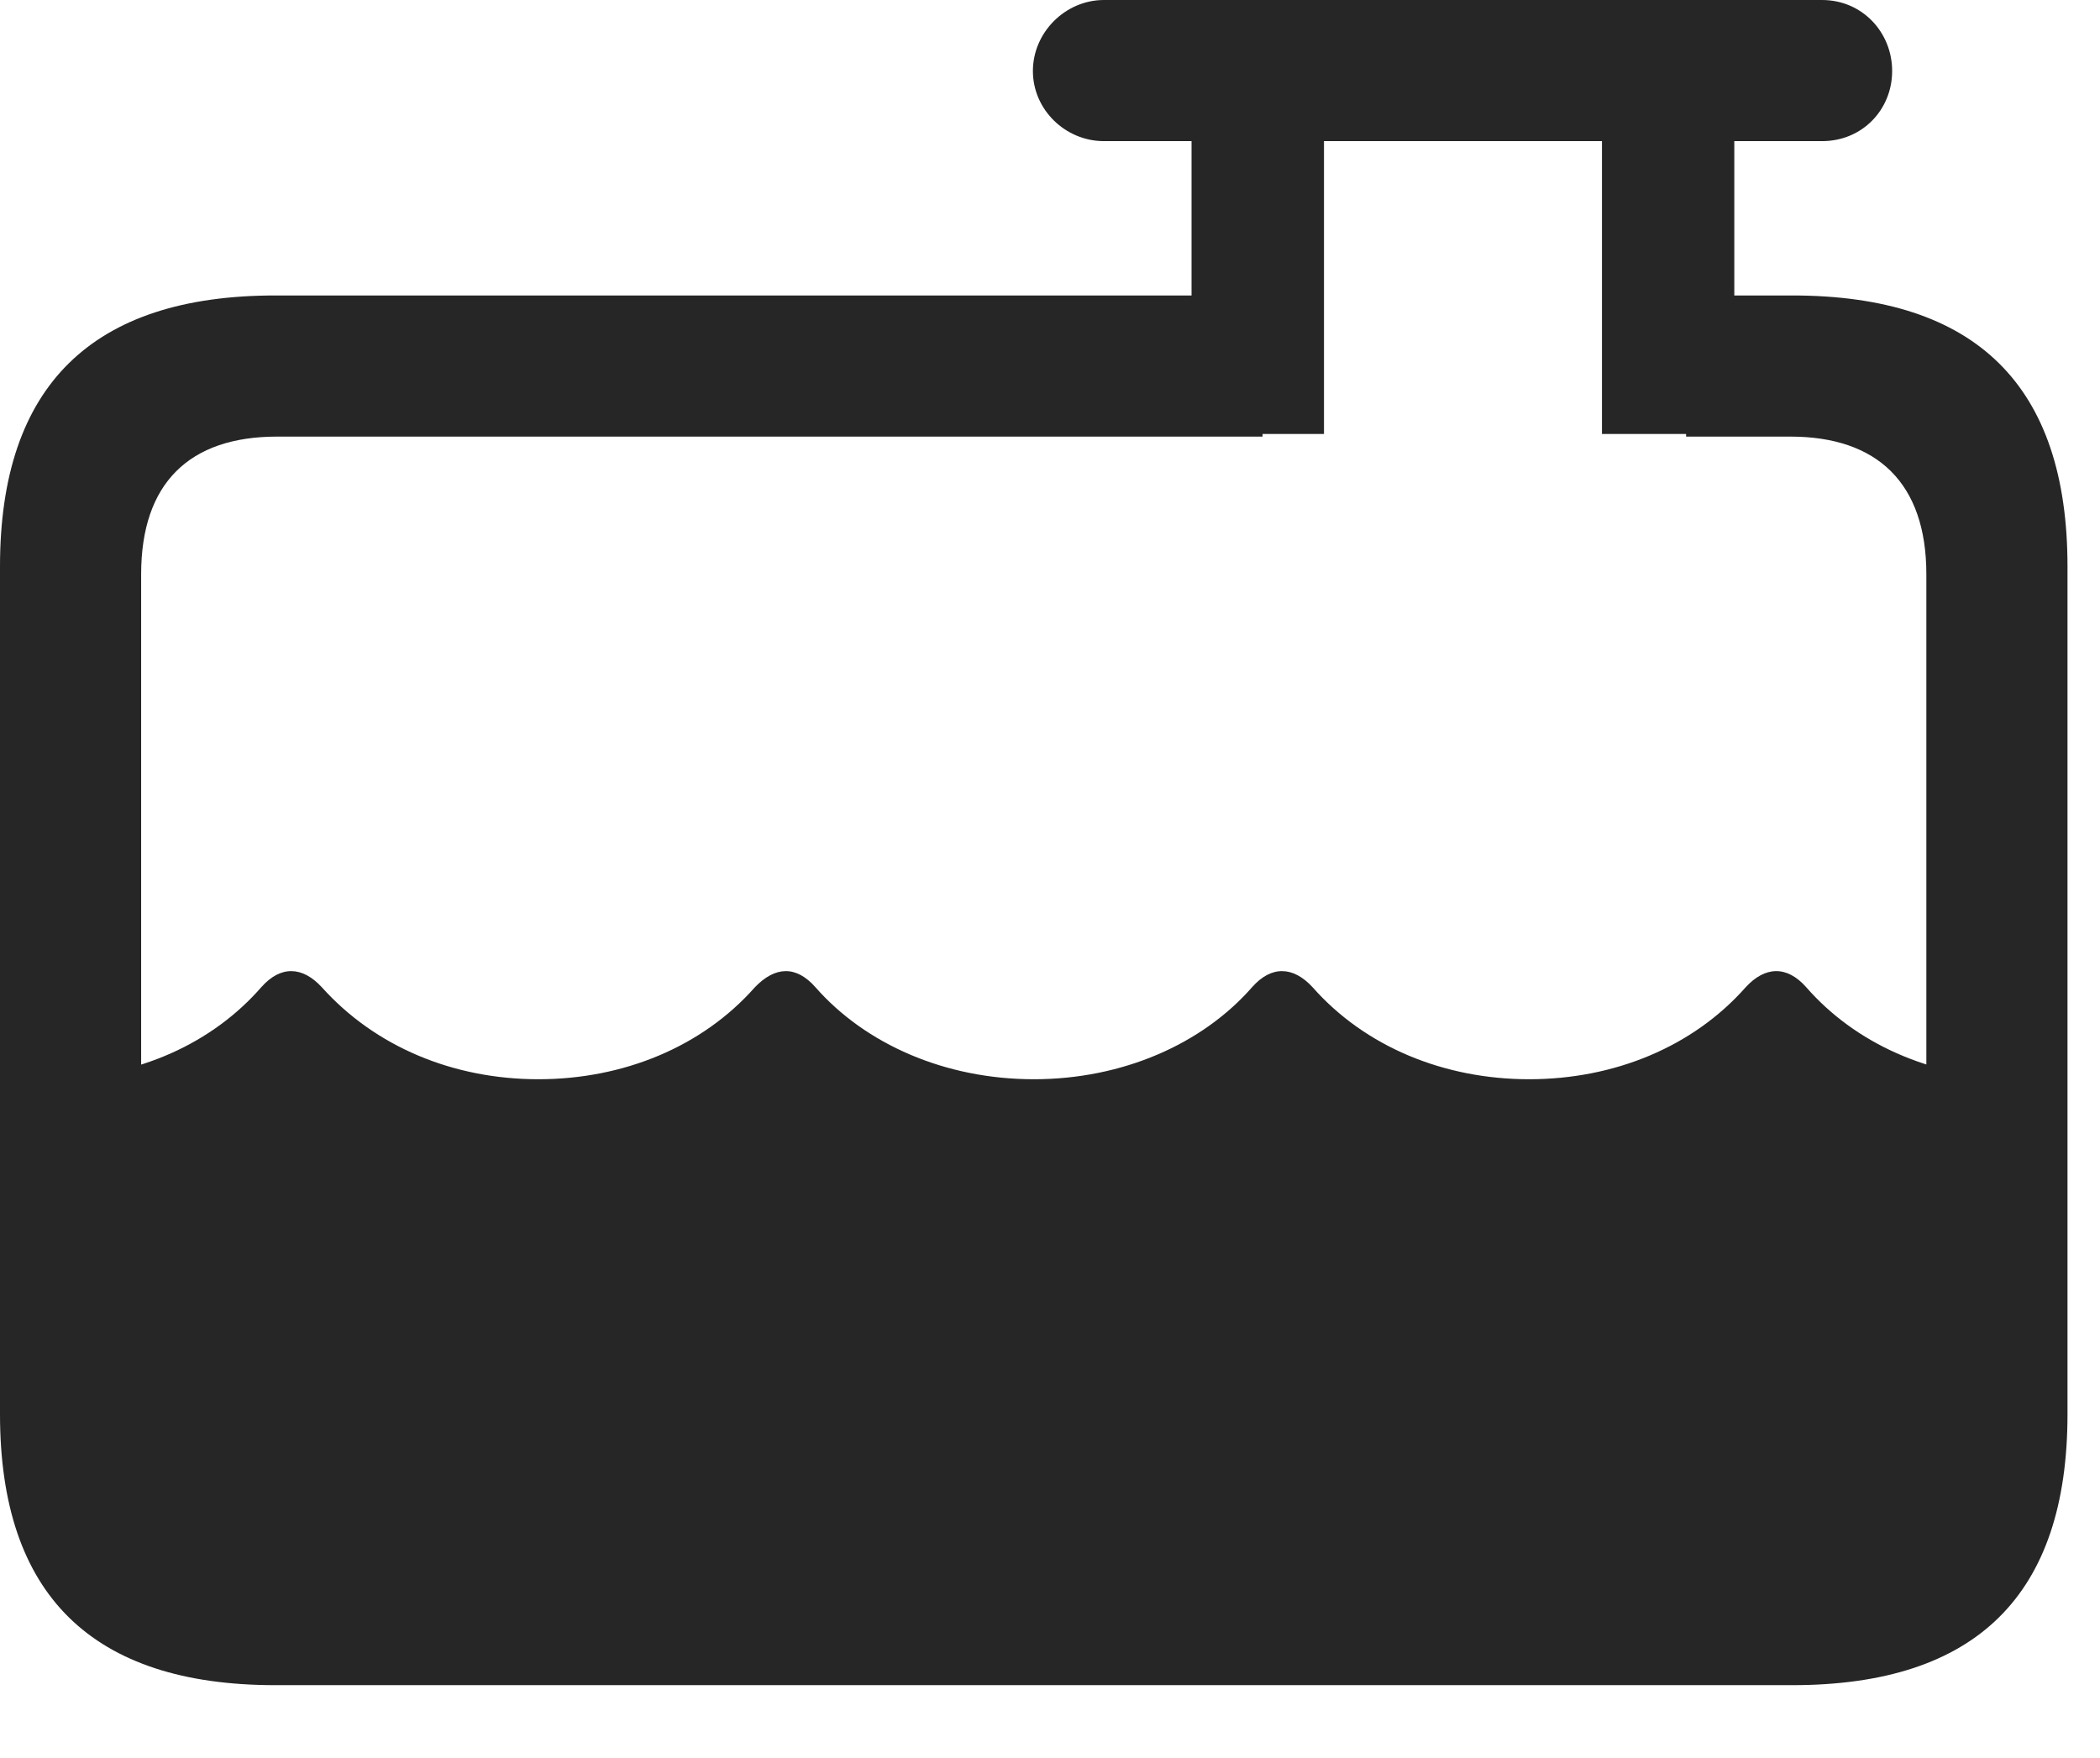 <?xml version="1.0" encoding="UTF-8"?>
<!--Generator: Apple Native CoreSVG 326-->
<!DOCTYPE svg
PUBLIC "-//W3C//DTD SVG 1.1//EN"
       "http://www.w3.org/Graphics/SVG/1.1/DTD/svg11.dtd">
<svg version="1.1" xmlns="http://www.w3.org/2000/svg" xmlns:xlink="http://www.w3.org/1999/xlink" viewBox="0 0 23.389 19.58">
 <g>
  <rect height="19.58" opacity="0" width="23.389" x="0" y="0"/>
  <path d="M3.066 18.77L19.961 18.77C22.012 18.77 23.027 17.764 23.027 15.752L23.027 6.309C23.027 4.297 22.012 3.291 19.961 3.291L18.779 3.291L18.779 4.863L19.941 4.863C20.908 4.863 21.455 5.381 21.455 6.396L21.455 15.664C21.455 16.68 20.908 17.197 19.941 17.197L3.086 17.197C2.109 17.197 1.572 16.68 1.572 15.664L1.572 6.396C1.572 5.381 2.109 4.863 3.086 4.863L14.062 4.863L14.062 3.291L3.066 3.291C1.025 3.291 0 4.297 0 6.309L0 15.752C0 17.764 1.025 18.77 3.066 18.77ZM2.52 18.057L20.537 18.057C21.709 18.057 22.48 17.227 22.48 16.016L22.48 12.021C21.484 12.002 20.654 11.611 20.117 10.996C19.902 10.752 19.658 10.762 19.443 10.996C18.857 11.66 17.979 12.021 17.031 12.021C16.084 12.021 15.205 11.66 14.619 10.996C14.404 10.762 14.16 10.752 13.945 10.996C13.389 11.631 12.5 12.021 11.514 12.021C10.527 12.021 9.639 11.631 9.082 10.996C8.867 10.752 8.633 10.762 8.408 10.996C7.822 11.66 6.943 12.021 5.996 12.021C5.049 12.021 4.18 11.66 3.584 10.996C3.369 10.762 3.125 10.752 2.91 10.996C2.373 11.611 1.553 12.002 0.547 12.021L0.547 16.016C0.547 17.227 1.318 18.057 2.52 18.057ZM13.271 4.834L14.746 4.834L14.746 0.879L13.271 0.879ZM17.842 4.834L19.316 4.834L19.316 0.879L17.842 0.879ZM12.295 1.572L20.293 1.572C20.742 1.572 21.074 1.221 21.074 0.791C21.074 0.361 20.742 0 20.293 0L12.295 0C11.865 0 11.504 0.361 11.504 0.791C11.504 1.221 11.865 1.572 12.295 1.572Z" fill="black" fill-opacity="0.85"/>
 </g>
</svg>
